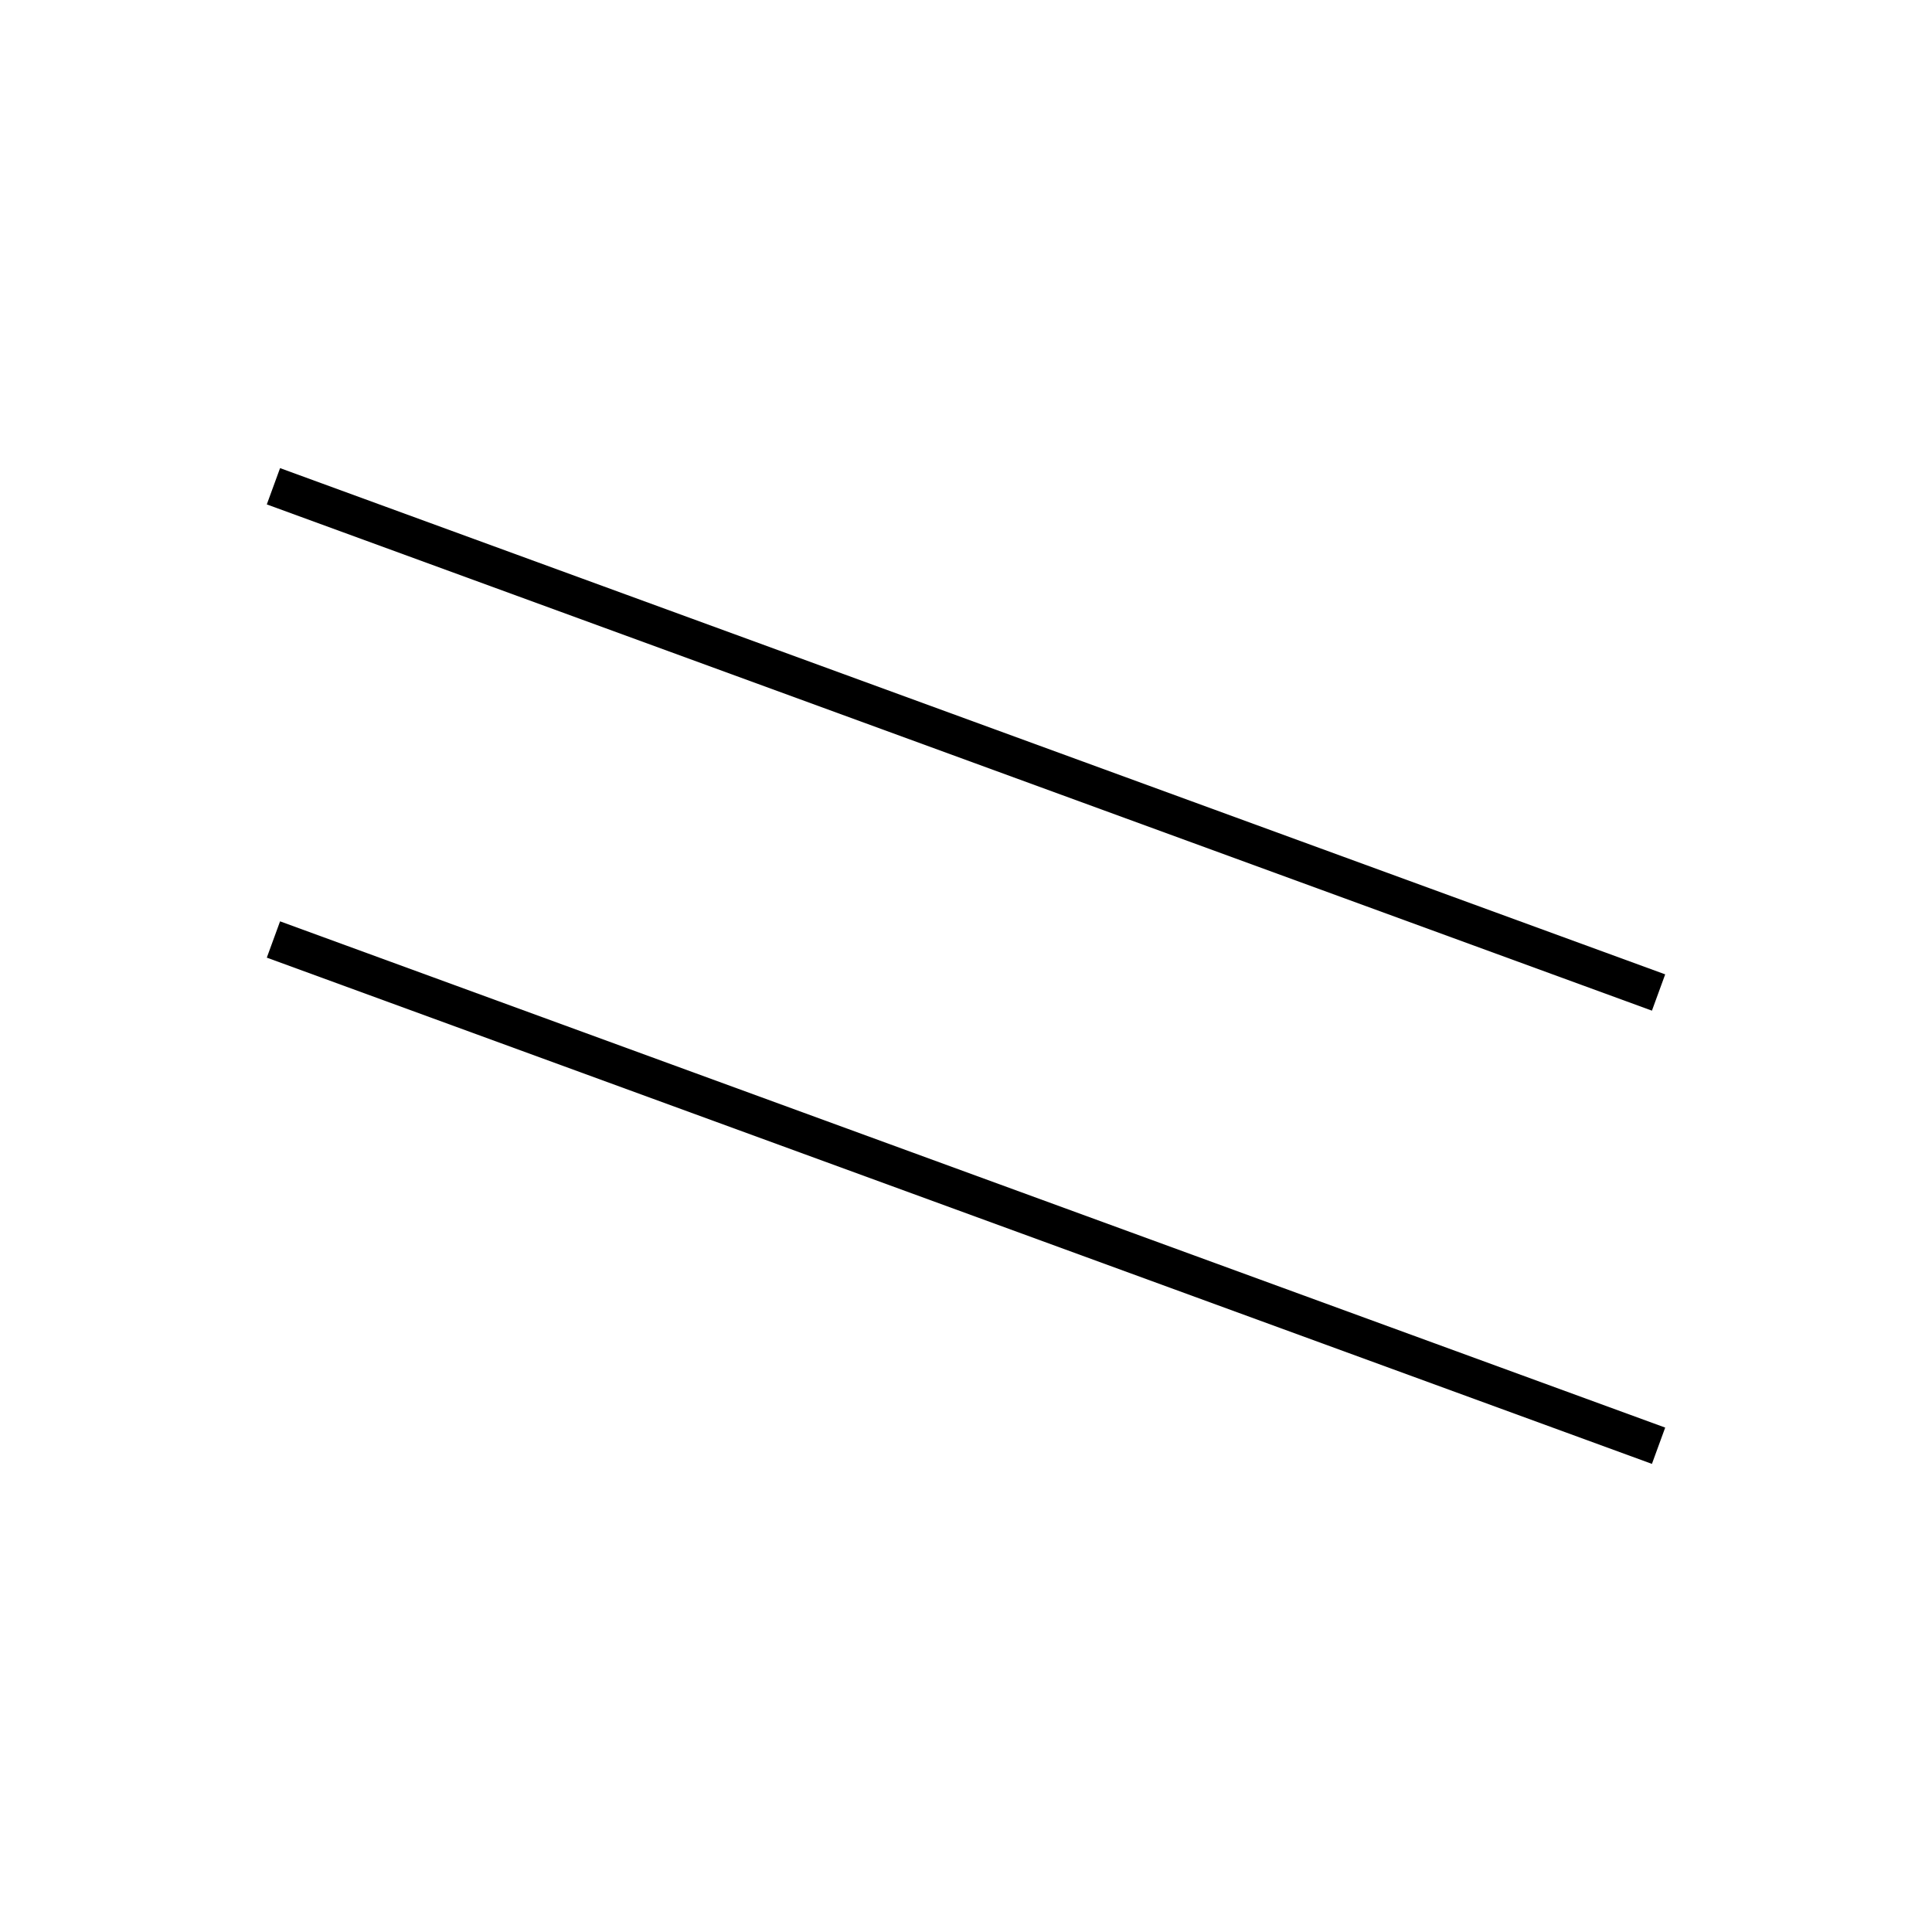 <!-- Este archivo es creado automaticamente por el generador de contenido del programa contornos version 1.1. Este elementos es el numero 182 de la serie actual-->
<svg xmlns="http://www.w3.org/2000/svg" height="100" width="100">
<line x1="14.153" y1="48.628" x2="85.847" y2="74.831" stroke-width="2" stroke="black" />
<line x1="14.153" y1="25.169" x2="85.847" y2="51.372" stroke-width="2" stroke="black" />
</svg>
